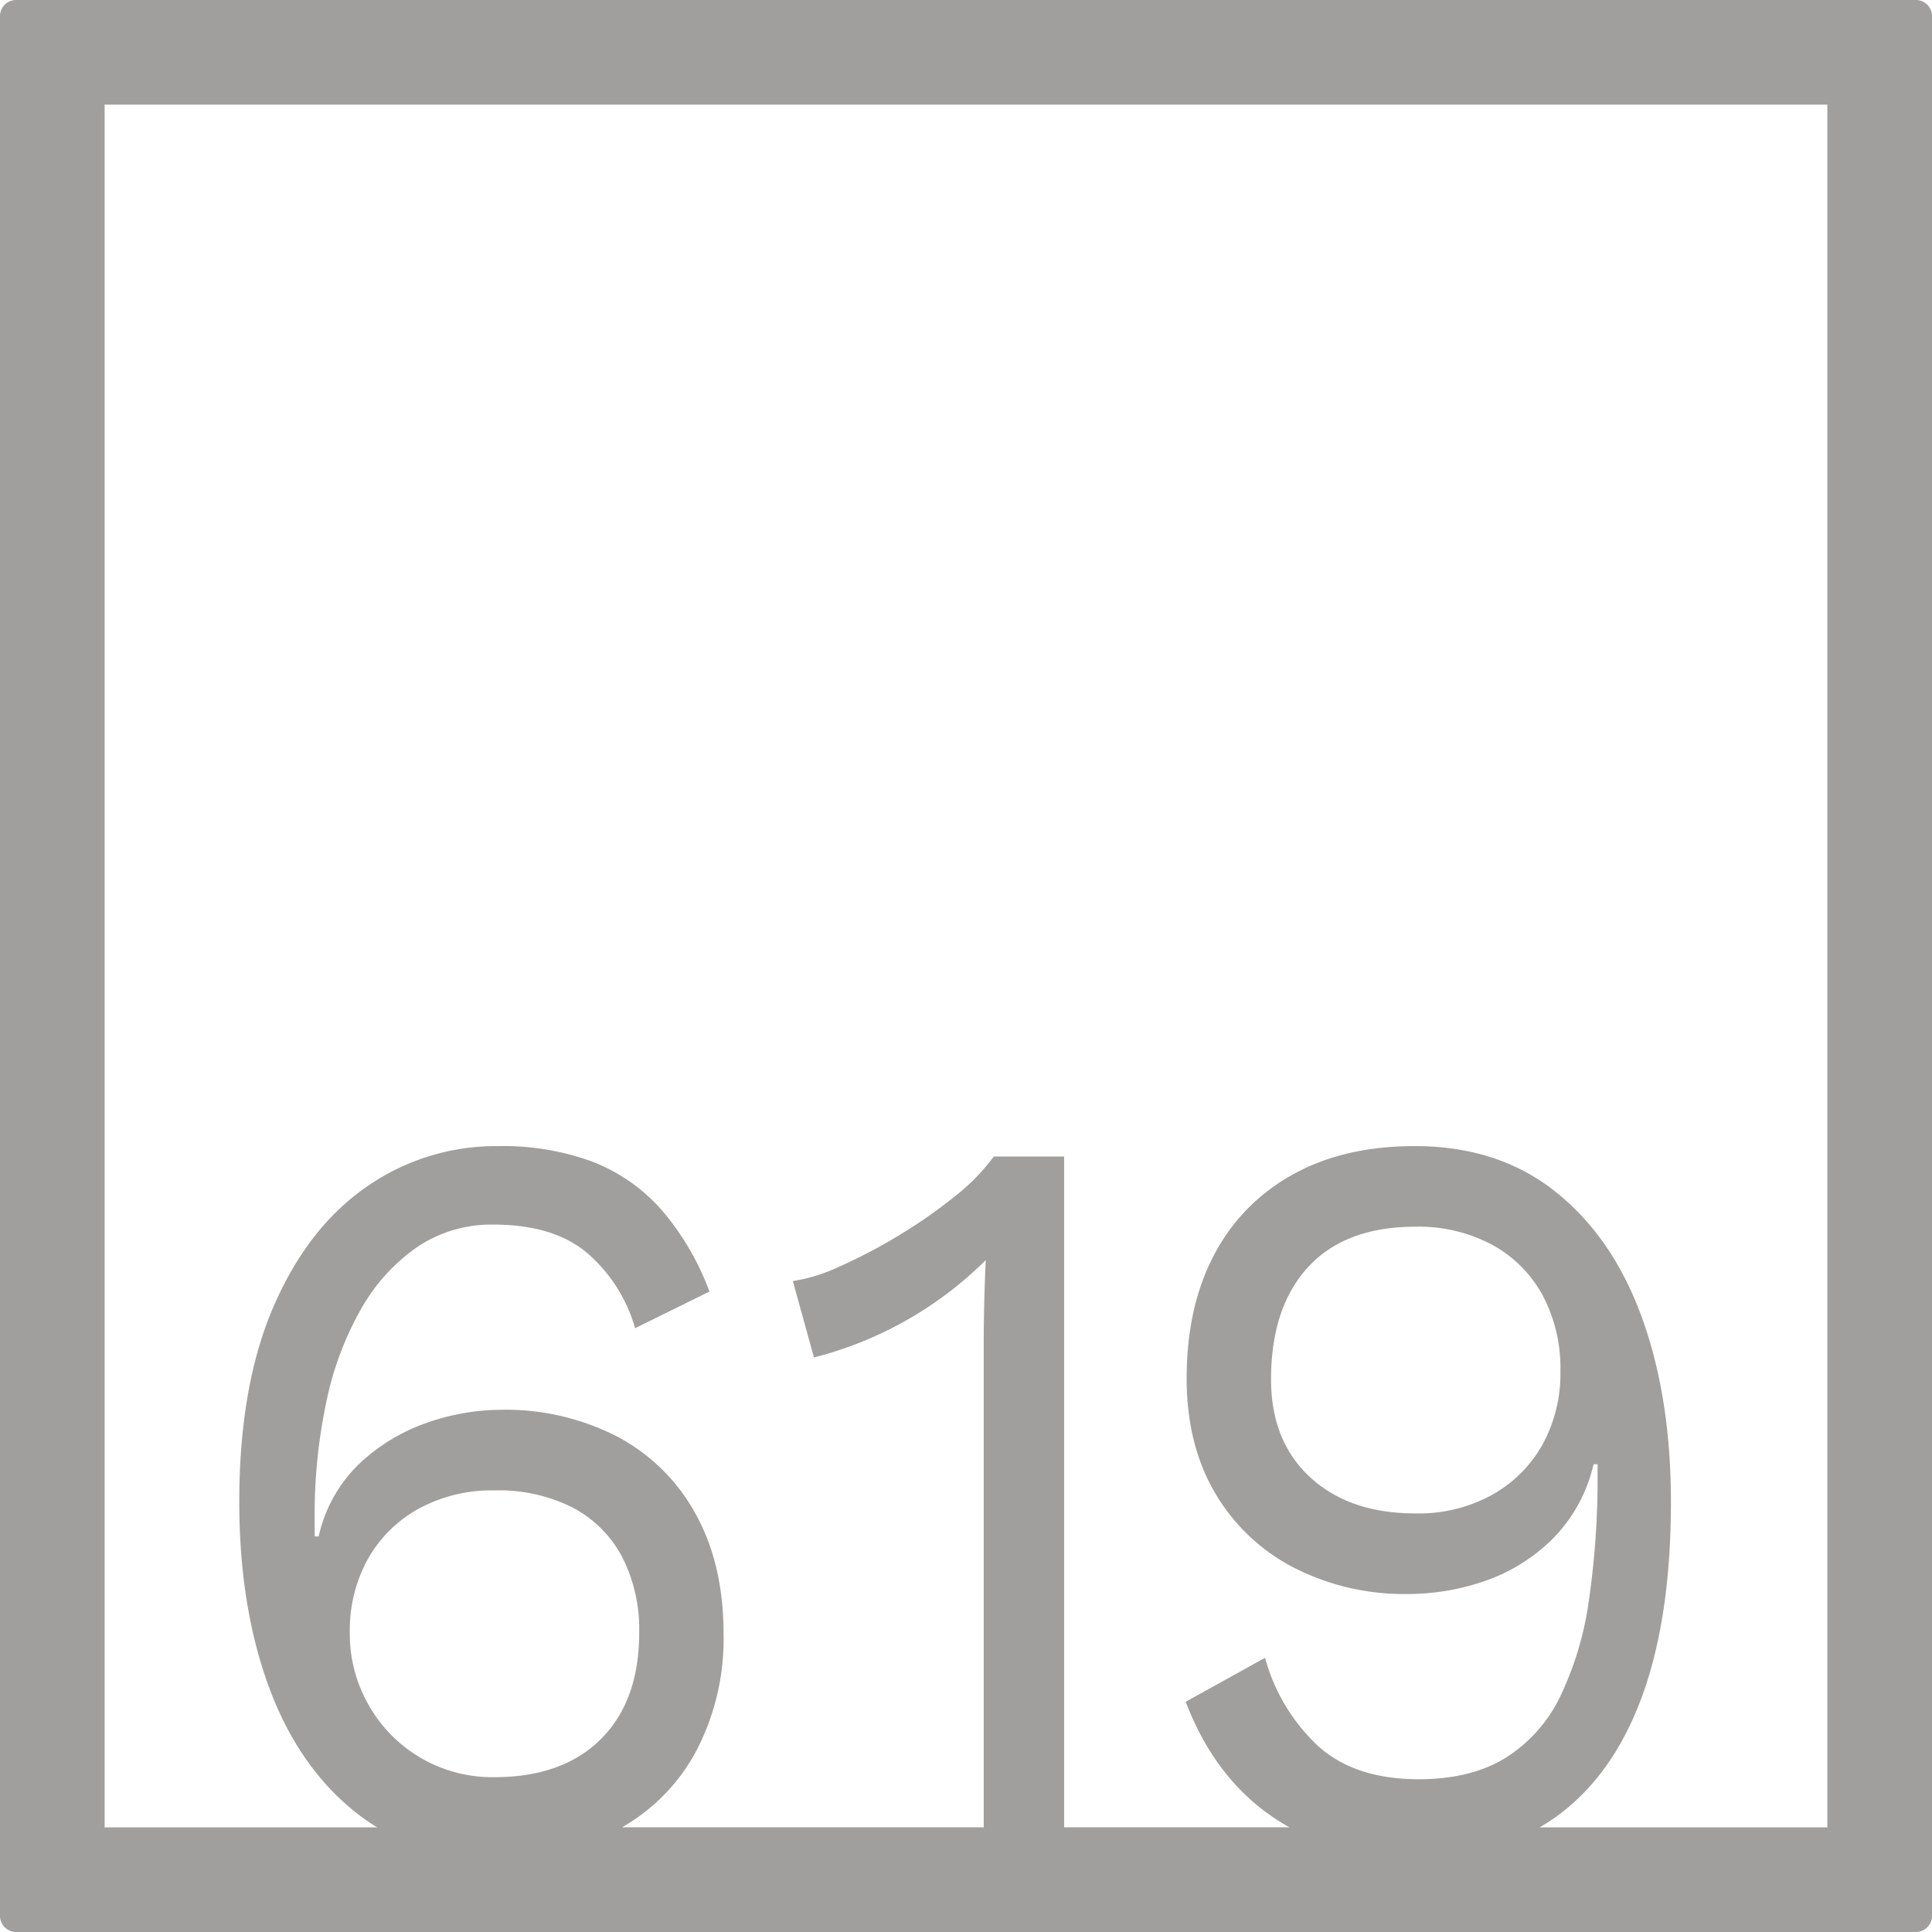 <svg xmlns="http://www.w3.org/2000/svg" width="120mm" height="120mm" viewBox="0 0 340.158 340.158">
  <g id="Zimmernummer">
      <g id="Z-04-619-E">
        <path fill="#A09f9d" stroke="none" d="M337.323,0H2.835A2.836,2.836,0,0,0,0,2.835V337.323a2.836,2.836,0,0,0,2.835,2.835H337.323a2.836,2.836,0,0,0,2.835-2.835V2.835A2.836,2.836,0,0,0,337.323,0ZM64.954,300.273a25.063,25.063,0,0,1-3.362-12.805,25.913,25.913,0,0,1,3.184-12.99,22.971,22.971,0,0,1,8.932-8.844,26.858,26.858,0,0,1,13.355-3.225,28.849,28.849,0,0,1,13.8,3.04,20.781,20.781,0,0,1,8.668,8.66,27.95,27.95,0,0,1,3.007,13.359q0,11.979-6.722,18.7T87.063,312.9a24.988,24.988,0,0,1-22.109-12.622Zm256.778,21.459H271.081c.979-.57,1.936-1.175,2.856-1.836q9.99-7.186,15.123-21.1t5.13-34.362q0-18.425-5.13-32.521t-15.212-22.11q-10.083-8.016-24.764-8.016-12.561,0-21.579,5.067a34.118,34.118,0,0,0-13.8,14.188q-4.774,9.12-4.776,21.649,0,11.609,4.953,20.084a34.23,34.23,0,0,0,13.8,13.174,42.7,42.7,0,0,0,20.342,4.7,41.491,41.491,0,0,0,13.178-2.211,31.6,31.6,0,0,0,11.939-7.278A27.353,27.353,0,0,0,280.57,257.8h.708v1.658a149,149,0,0,1-1.5,22.11,57.388,57.388,0,0,1-5.041,17.044,26.1,26.1,0,0,1-9.641,10.87q-6.1,3.78-15.3,3.778-11.321,0-17.776-5.9a33.088,33.088,0,0,1-9.287-15.477l-13.974,7.738q5.129,13.452,15.567,20.452,1.314.882,2.693,1.652H187.353v-118.1H174.971a36.675,36.675,0,0,1-7.075,7.185,88.619,88.619,0,0,1-9.994,6.911,90.58,90.58,0,0,1-10.259,5.342,29.787,29.787,0,0,1-8.048,2.488l3.714,13.451a65.98,65.98,0,0,0,30.247-17.136q-.177,3.869-.264,7.462t-.089,6.726v85.67H109.515a33.842,33.842,0,0,0,12.925-13.168,42.463,42.463,0,0,0,4.953-20.913q0-12.159-4.865-21a33.633,33.633,0,0,0-13.708-13.634,42.806,42.806,0,0,0-20.695-4.791,39.5,39.5,0,0,0-13,2.3,33.079,33.079,0,0,0-11.851,7.186,25.314,25.314,0,0,0-7.164,12.806H55.4V267.2a95.657,95.657,0,0,1,2.034-20.267,55.941,55.941,0,0,1,6.1-16.4,32.975,32.975,0,0,1,9.905-10.964,23.376,23.376,0,0,1,13.442-3.961q10.436,0,16.363,4.883a27.411,27.411,0,0,1,8.578,13.359l13.09-6.45a46.973,46.973,0,0,0-8.668-14.647,31.416,31.416,0,0,0-12.117-8.292,45.757,45.757,0,0,0-16.361-2.672,39.824,39.824,0,0,0-23.26,7.187q-10.347,7.185-16.361,21.1t-6.015,34.364q0,18.24,5.13,32.335t15.212,22.2a35.536,35.536,0,0,0,3.946,2.757h-48V18.425H321.732Zm-47-80.328a25.9,25.9,0,0,1-3.184,12.991,22.955,22.955,0,0,1-8.932,8.843,26.837,26.837,0,0,1-13.355,3.225q-11.674,0-18.573-6.357t-6.9-17.227q0-12.714,6.544-19.808t18.927-7.093a27.488,27.488,0,0,1,13.355,3.132,22.213,22.213,0,0,1,8.932,8.844A27.2,27.2,0,0,1,274.733,241.4Z"/>
      </g>
    </g>
</svg>
